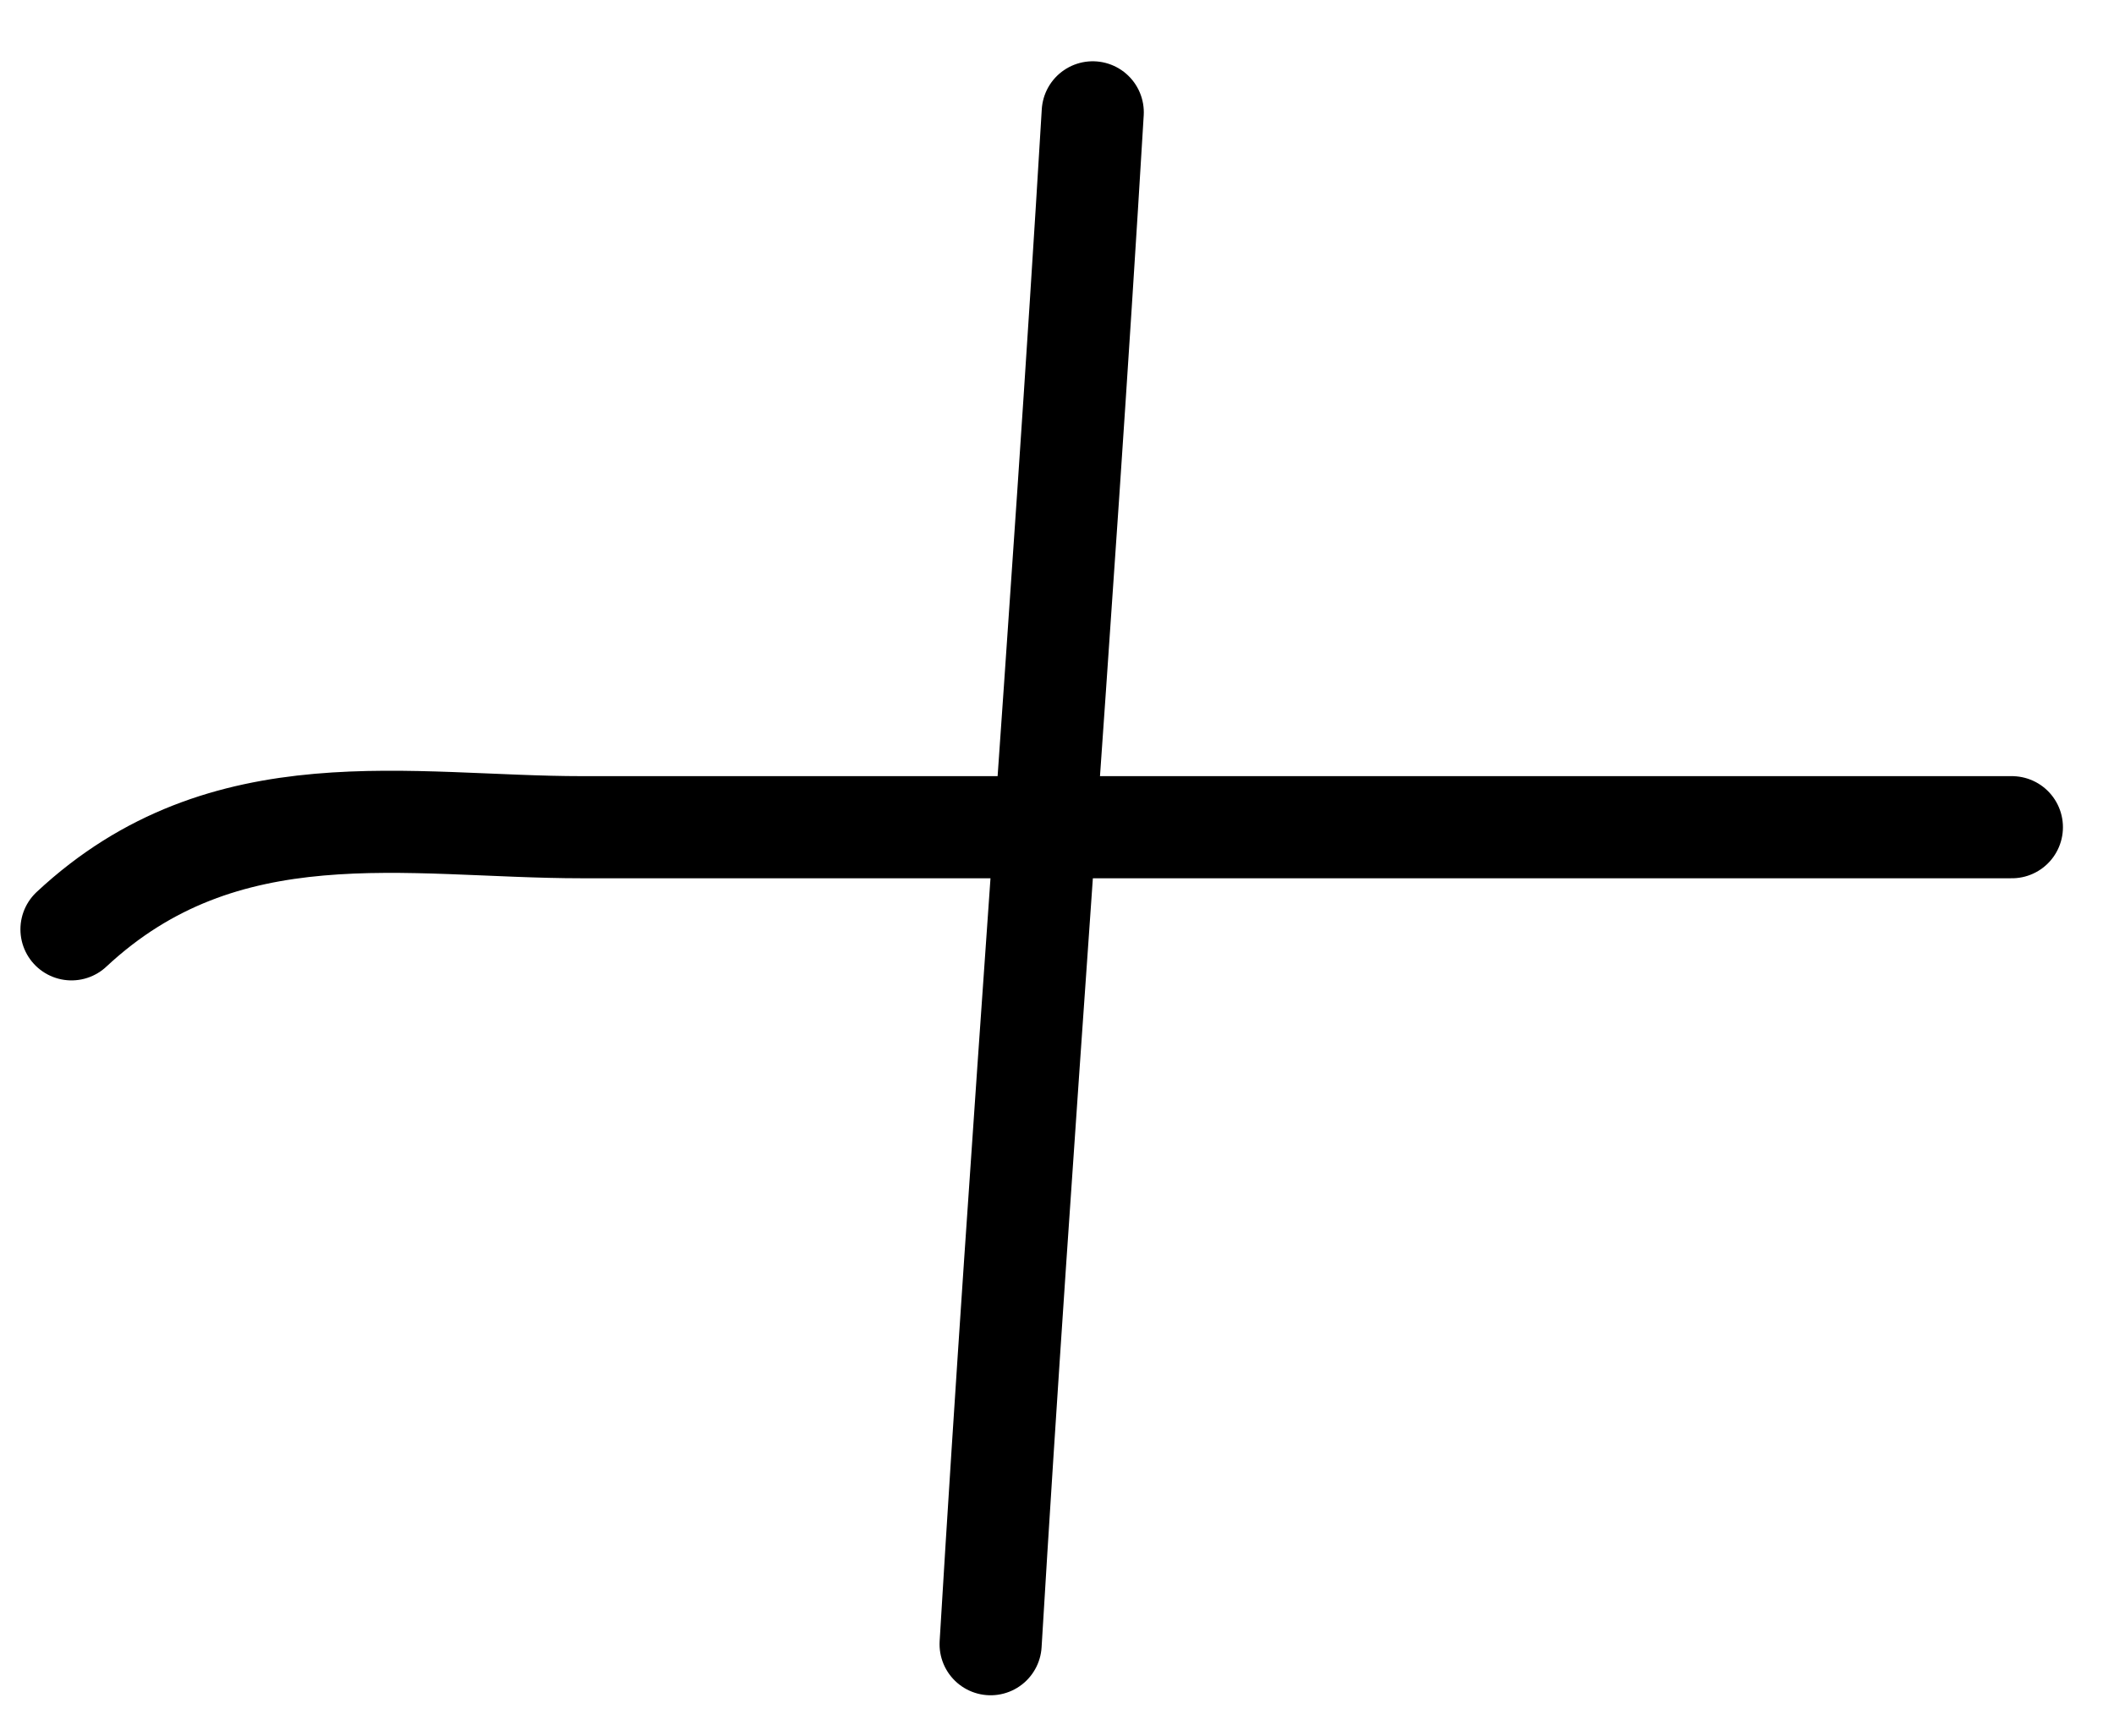 <?xml version="1.0" encoding="utf-8"?>
<!-- Generator: Adobe Illustrator 22.1.0, SVG Export Plug-In . SVG Version: 6.00 Build 0)  -->
<svg version="1.1" id="Layer_1" xmlns="http://www.w3.org/2000/svg" xmlns:xlink="http://www.w3.org/1999/xlink" x="0px" y="0px"
	 viewBox="0 0 20.7 17" style="enable-background:new 0 0 20.7 17;" xml:space="preserve">
<style type="text/css">
	.st0{fill:none;stroke:#000000;stroke-linecap:round;stroke-linejoin:round;stroke-miterlimit:10;}
</style>
<g>
	<path class="st0" d="M19.7,8.1c-4.7,0-9.3,0-14,0c-1.7,0-3.5-0.4-5,1"/>
	<path class="st0" d="M10.7,1.1c-0.3,5-0.7,10-1,15"/>
</g>
</svg>
